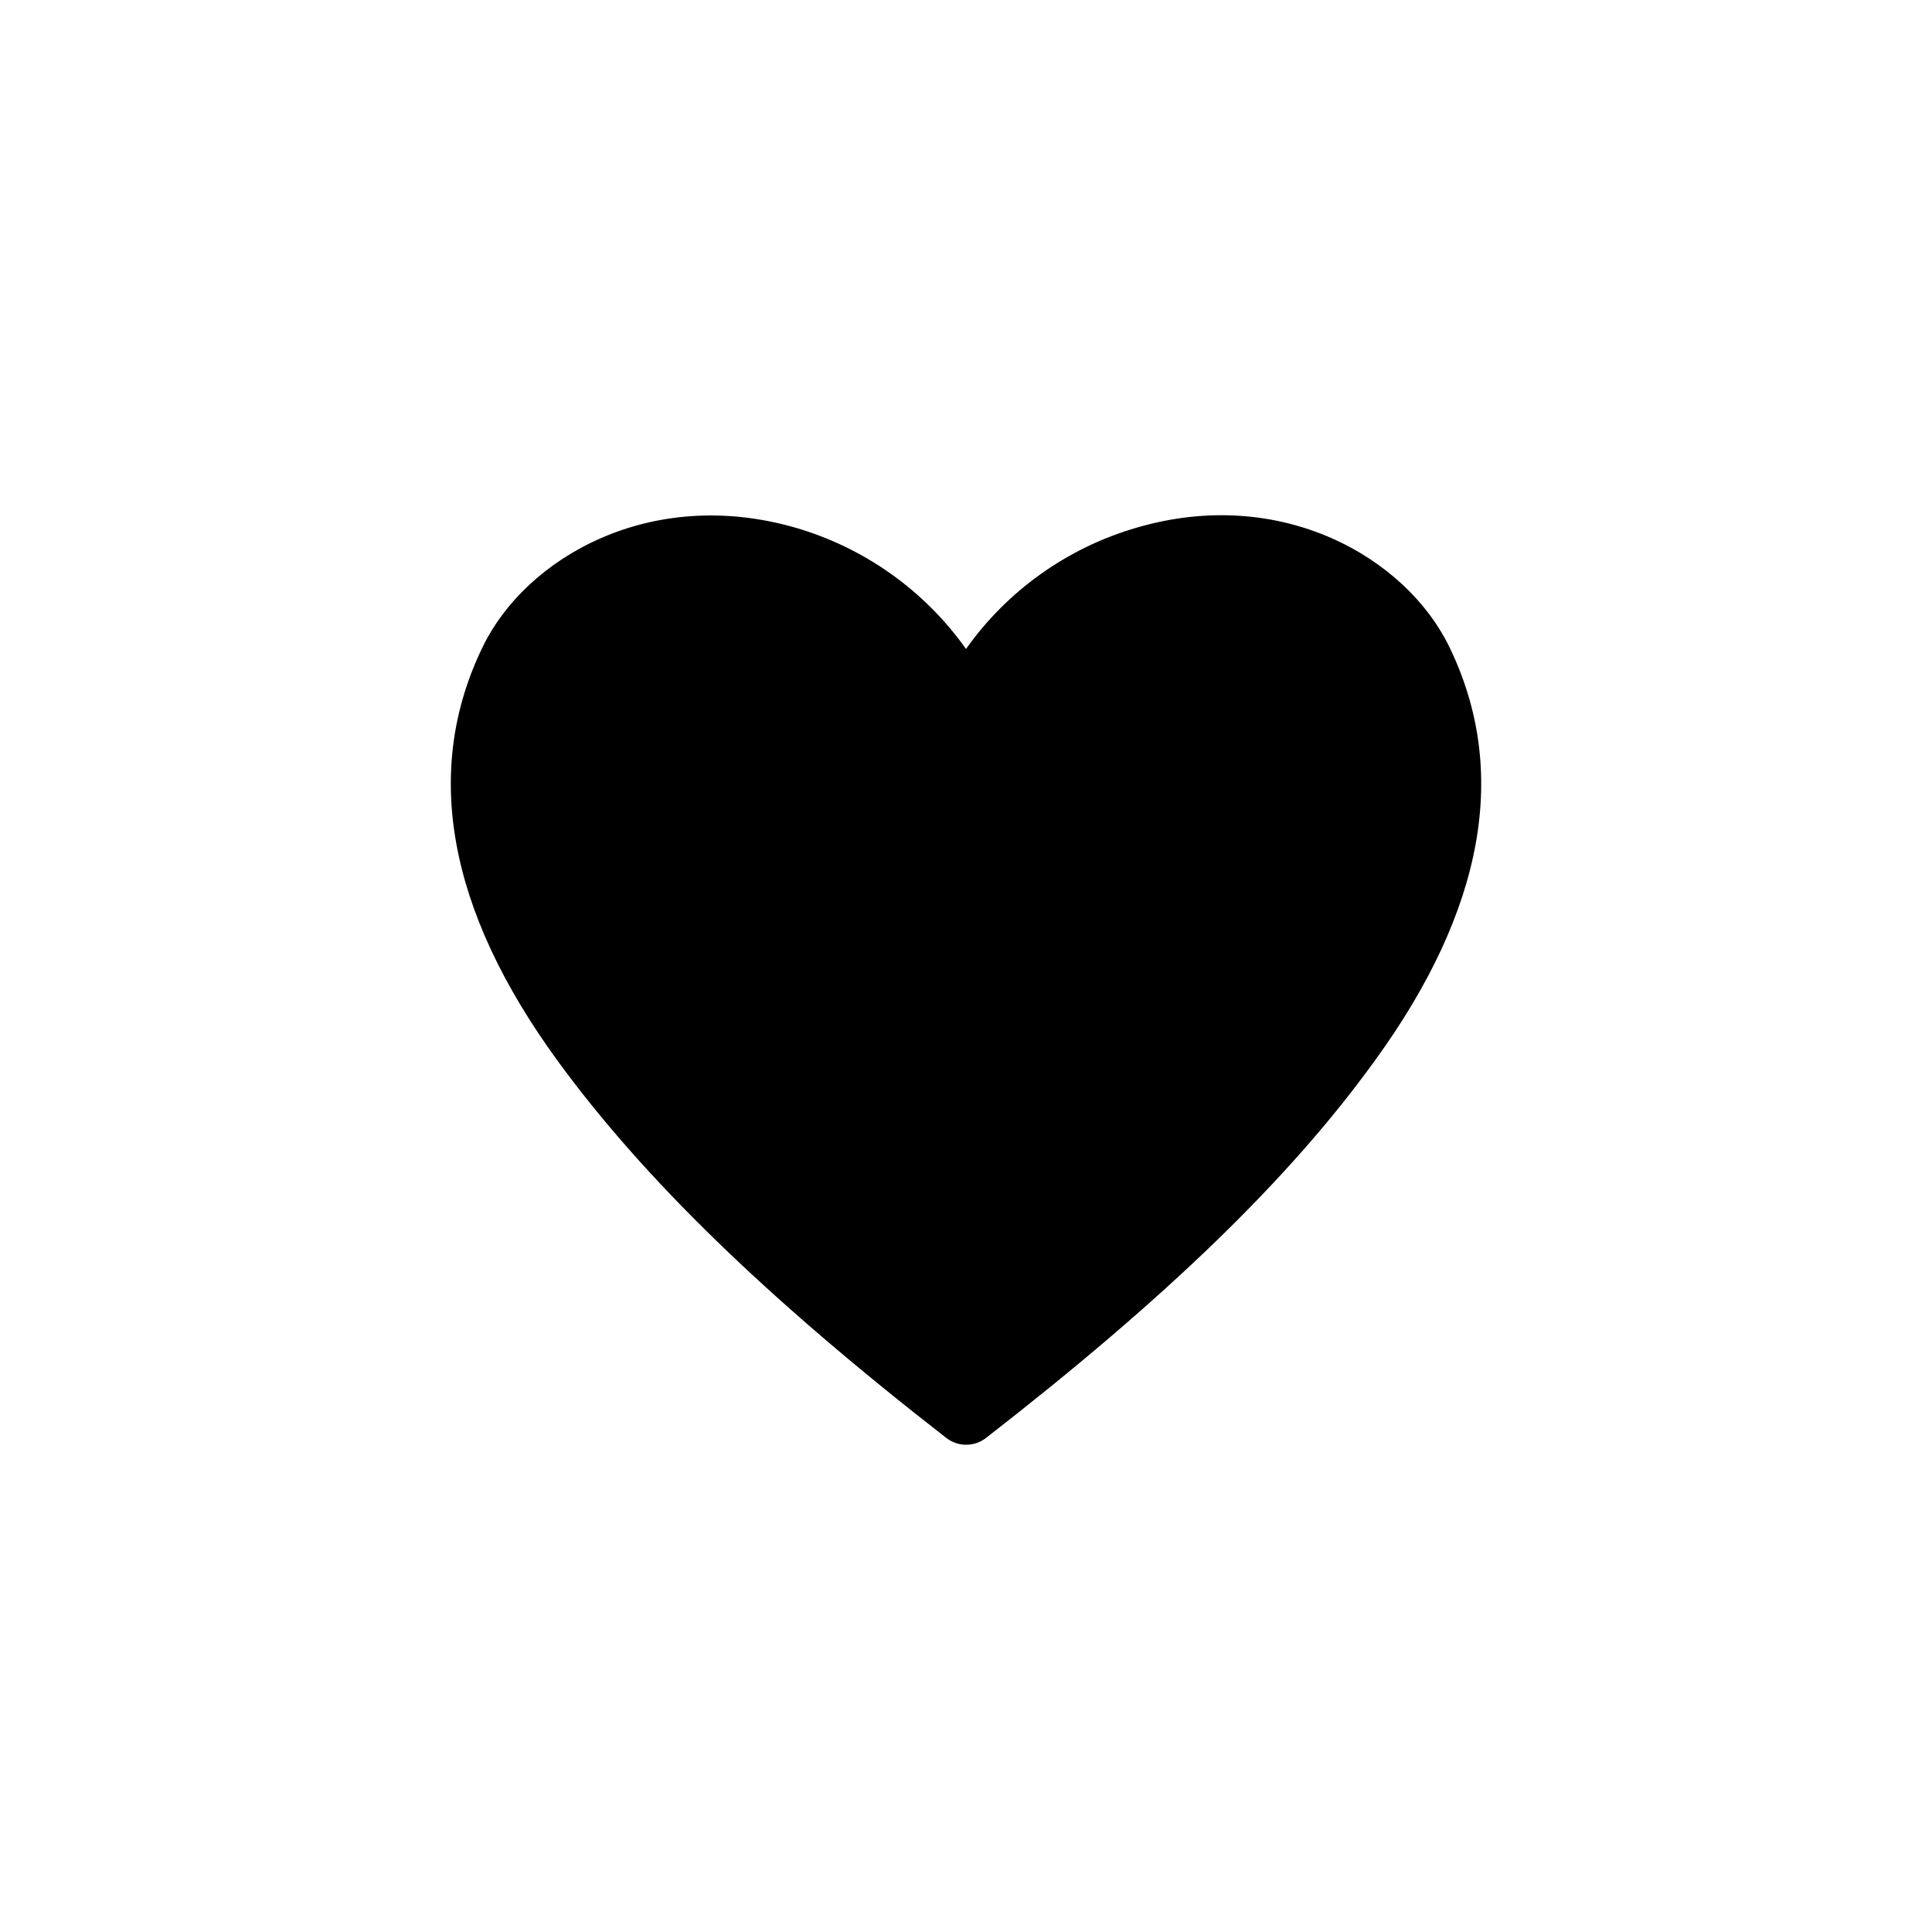 <svg width="30" height="30" viewBox="0 0 30 30" fill="none" xmlns="http://www.w3.org/2000/svg">
<path d="M22.501 10.037C21.831 8.662 19.901 7.537 17.655 8.192C16.582 8.502 15.646 9.166 15 10.077C14.354 9.166 13.417 8.502 12.345 8.192C10.094 7.547 8.169 8.662 7.499 10.037C6.559 11.962 6.949 14.128 8.659 16.473C9.999 18.308 11.914 20.168 14.695 22.329C14.783 22.397 14.891 22.434 15.002 22.434C15.114 22.434 15.222 22.397 15.31 22.329C18.085 20.173 20.006 18.328 21.346 16.473C23.051 14.128 23.441 11.962 22.501 10.037V10.037Z" fill="black"/>
</svg>
